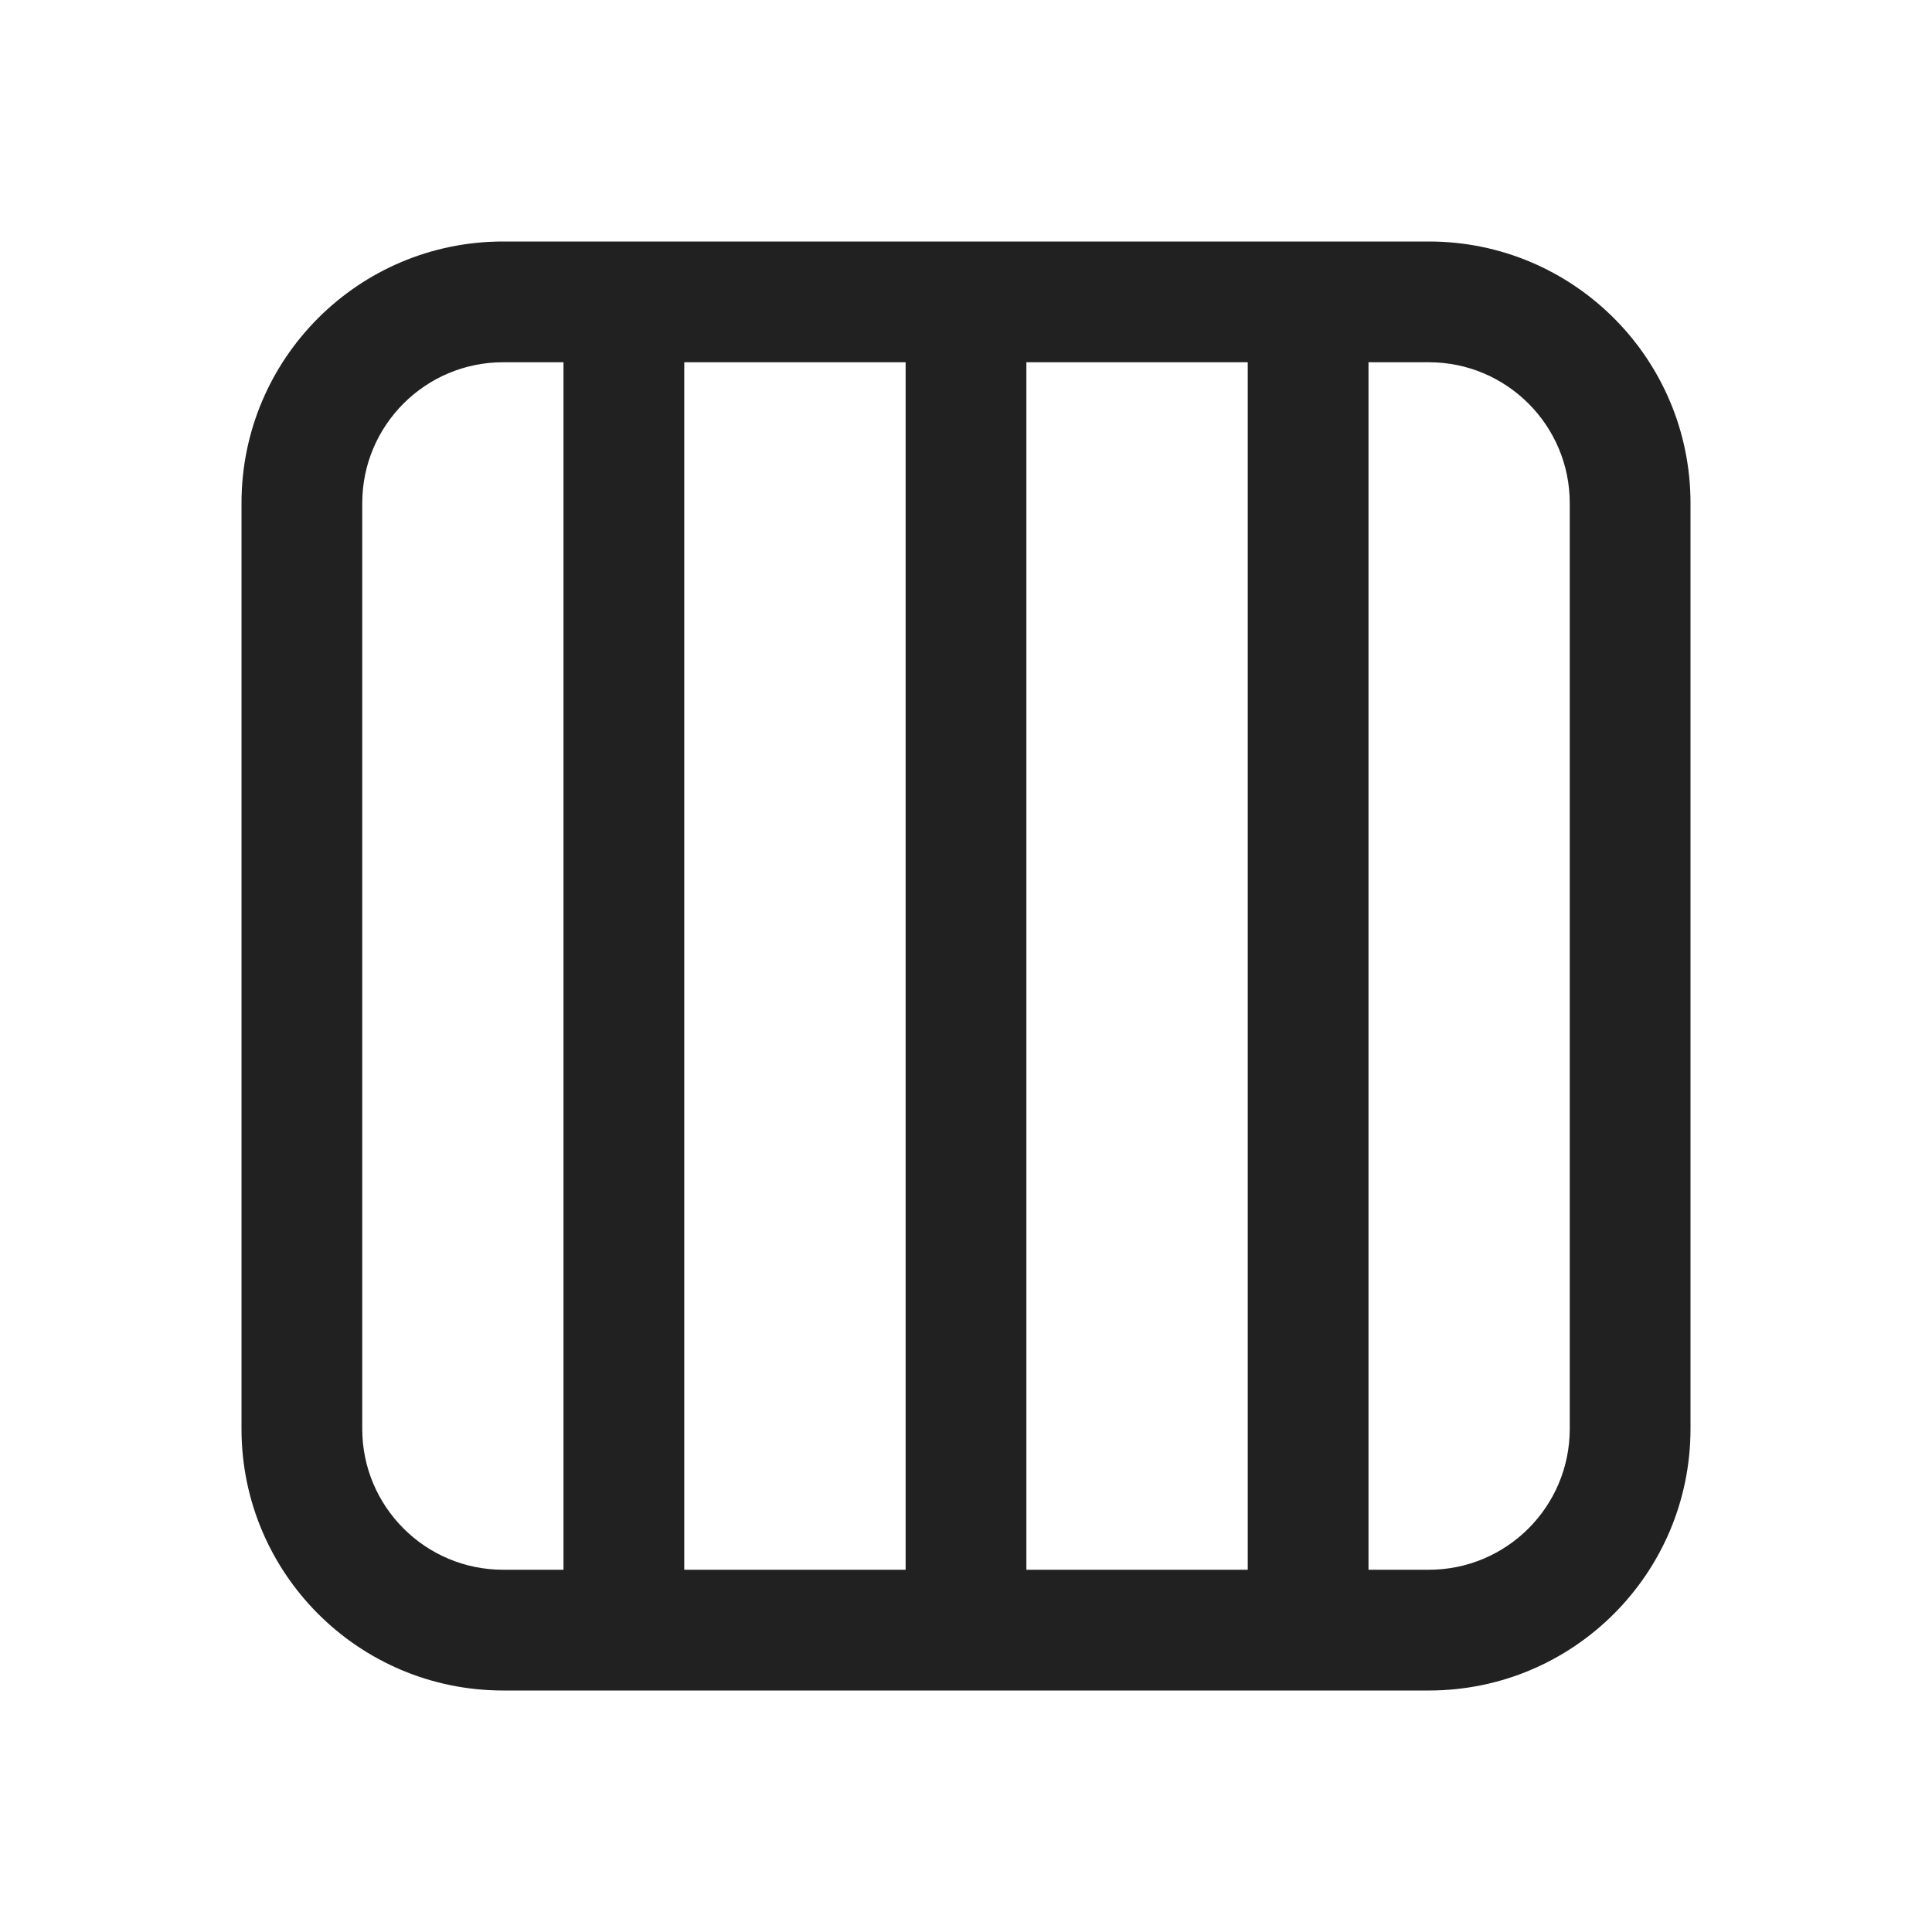 <svg width="24" height="24" viewBox="0 0 24 24" fill="none" xmlns="http://www.w3.org/2000/svg">
<path d="M6.25 3C4.455 3 3 4.455 3 6.25V17.75C3 19.545 4.455 21 6.25 21H17.75C19.545 21 21 19.545 21 17.75V6.25C21 4.455 19.545 3 17.75 3H6.25ZM4.5 6.25C4.5 5.284 5.284 4.5 6.25 4.5H7V19.5H6.25C5.284 19.5 4.5 18.716 4.5 17.75V6.25ZM8.5 19.5V4.5H11.25V19.5H8.5ZM12.75 19.5V4.5H15.5V19.5H12.75ZM17 19.5V4.5H17.75C18.716 4.5 19.5 5.284 19.5 6.25V17.75C19.5 18.716 18.716 19.5 17.75 19.5H17Z" fill="#212121"/>
</svg>
